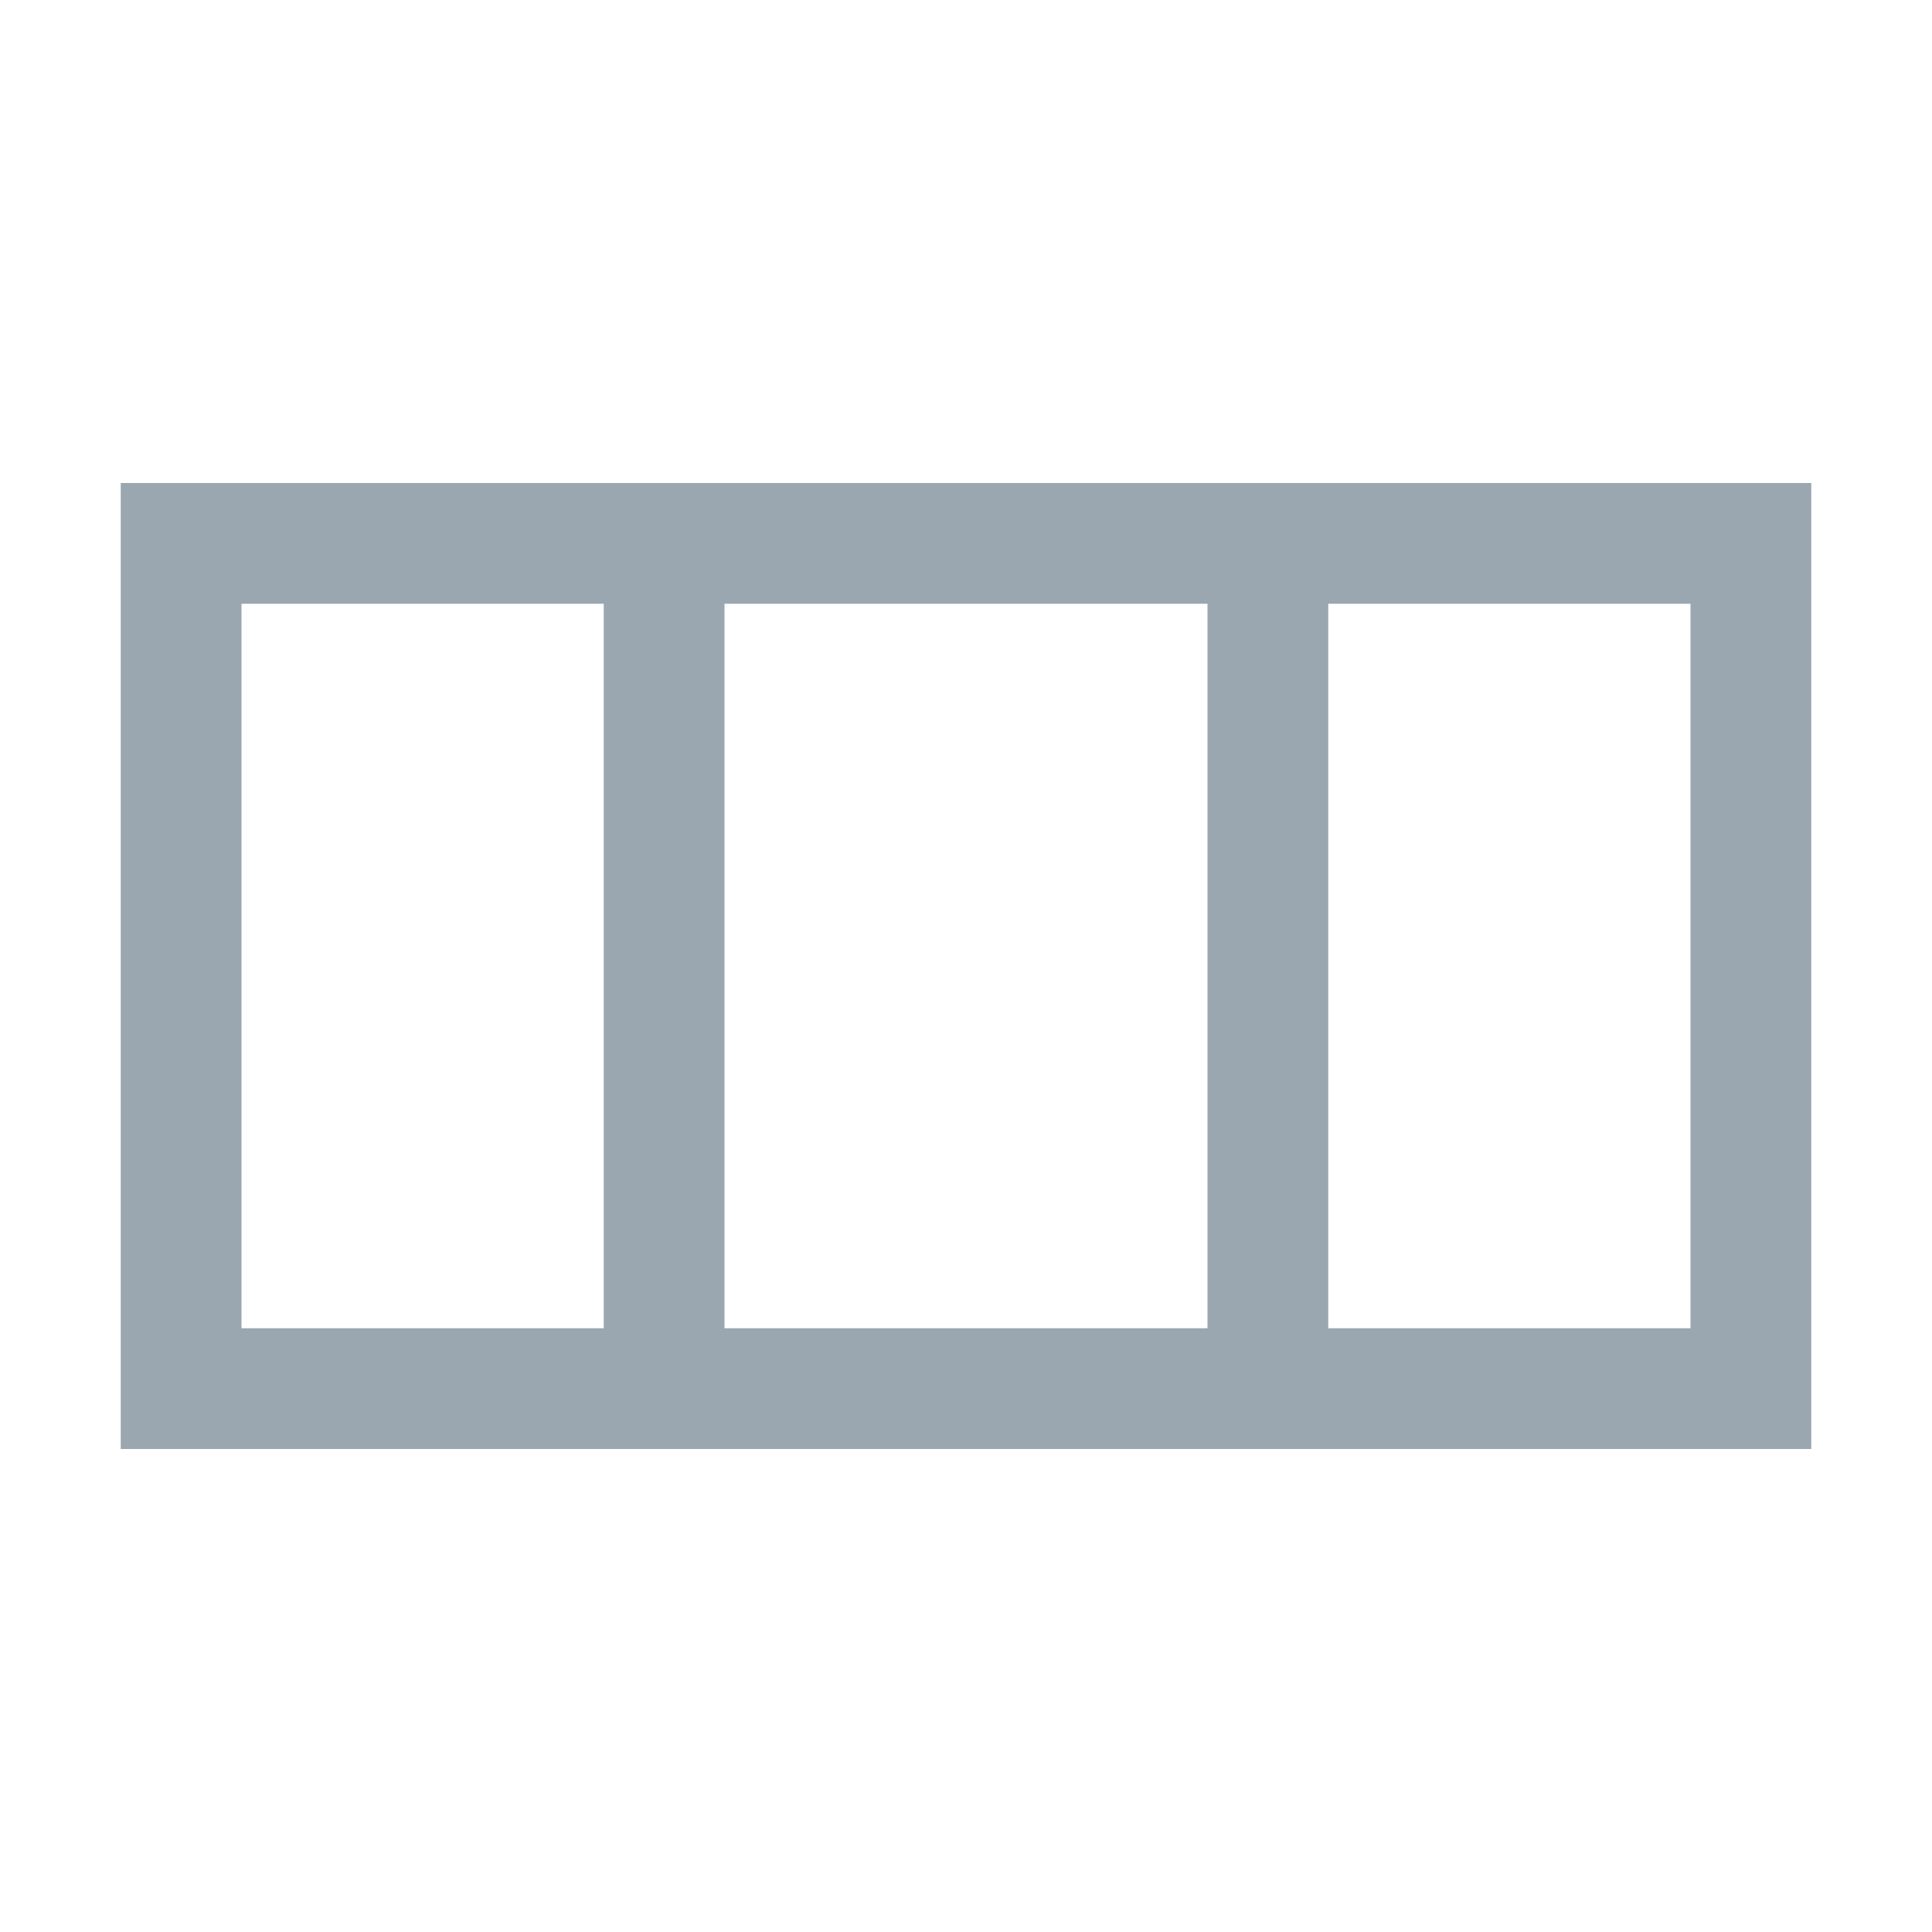 <svg width="16" height="16" viewBox="0 0 16 16" fill="none" xmlns="http://www.w3.org/2000/svg"><path fill-rule="evenodd" clip-rule="evenodd" d="M1 5v7h14V4H1v1zm13 6V5h-3v6h3zm-4 0V5H6v6h4zm-5 0V5H2v6h3z" fill="#9AA7B0"/></svg>